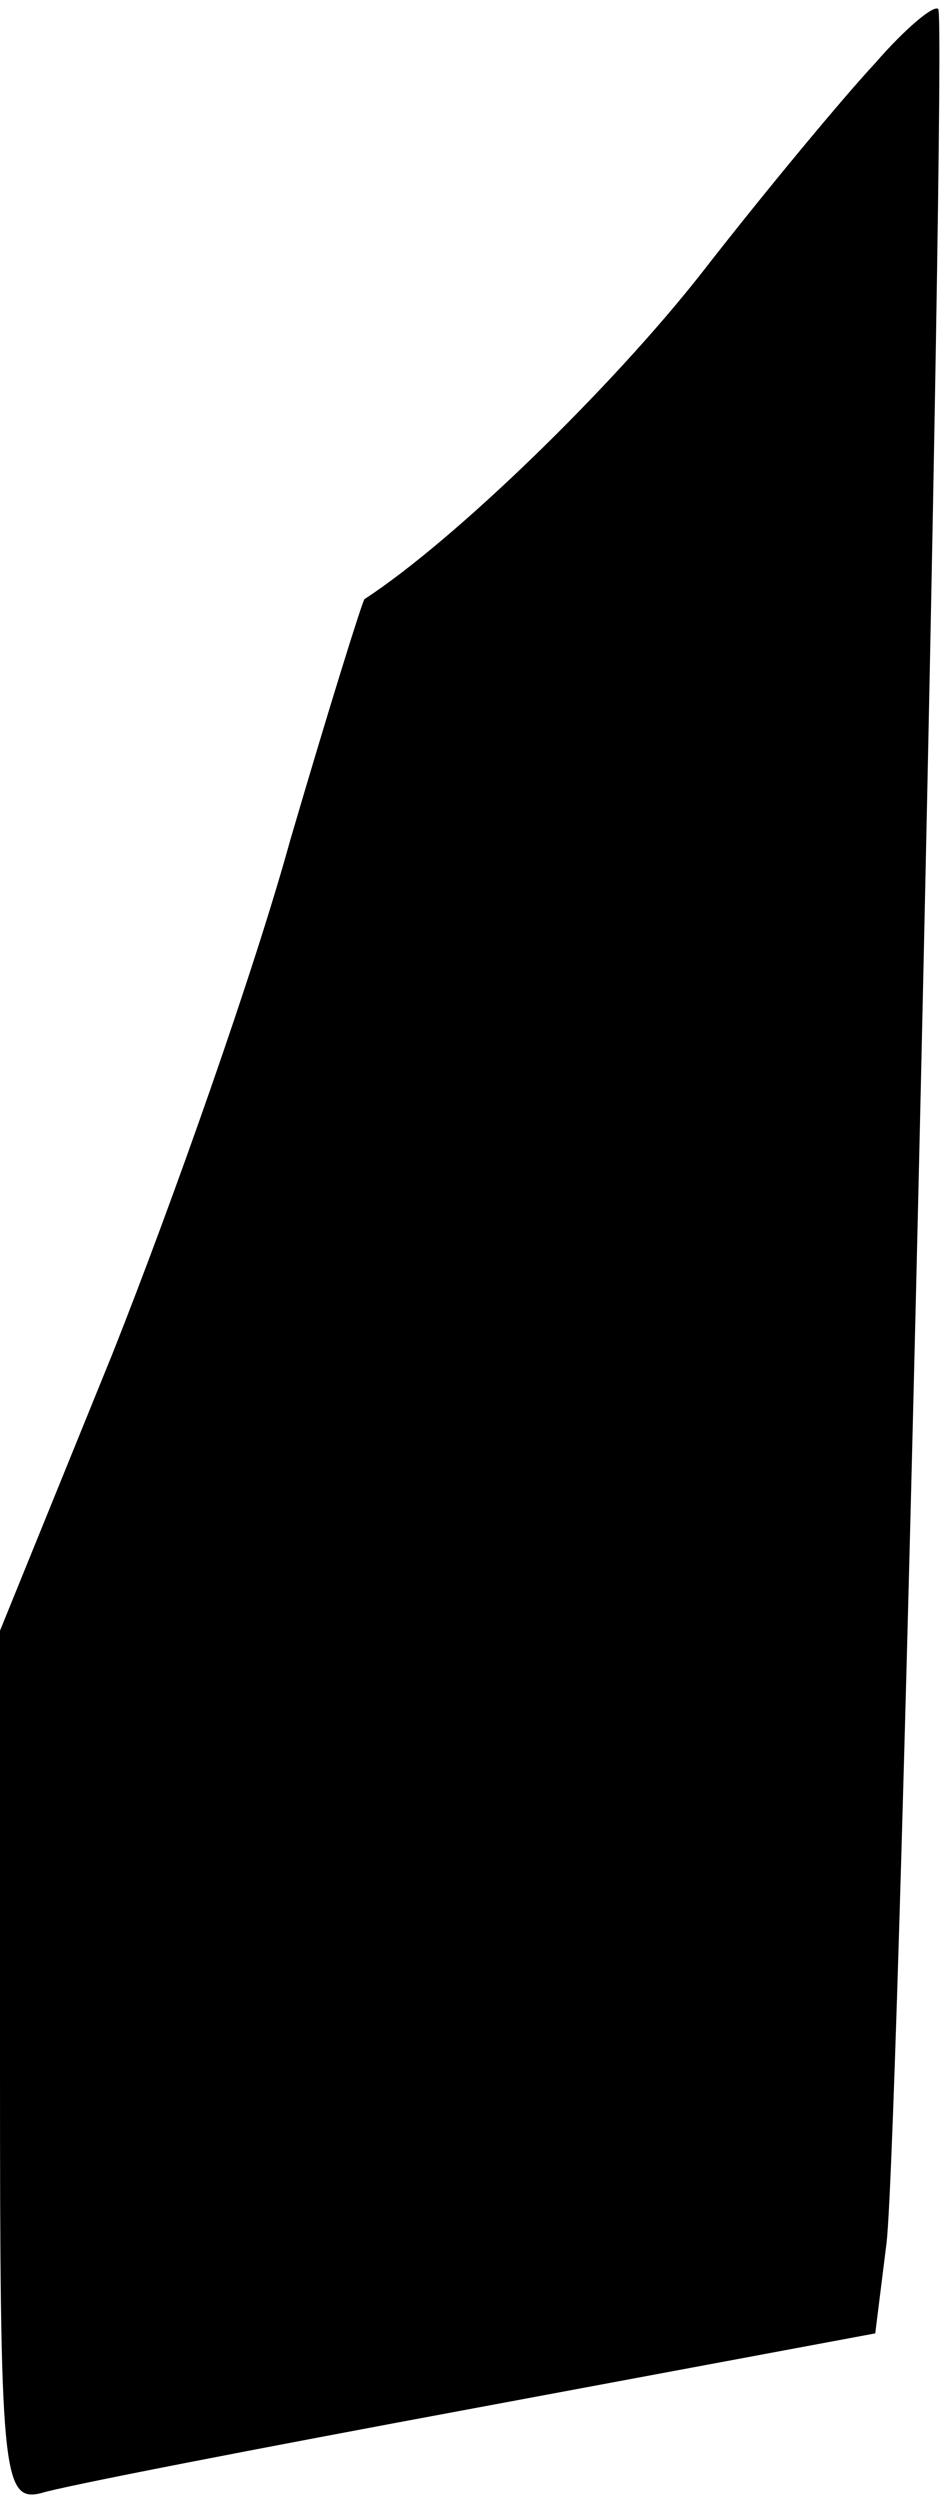 <?xml version="1.0" standalone="no"?>
<!DOCTYPE svg PUBLIC "-//W3C//DTD SVG 20010904//EN"
 "http://www.w3.org/TR/2001/REC-SVG-20010904/DTD/svg10.dtd">
<svg version="1.0" xmlns="http://www.w3.org/2000/svg"
 width="42pt" height="111pt" viewBox="0 0 42 111"
 preserveAspectRatio="xMidYMid meet">
<g transform="translate(0,111) scale(0.1,-0.1)"
fill="#000000" stroke="none">
<path fill="#000000" stroke="none" d="M389 1082 c-14 -15 -49 -57 -77 -93
-40 -51 -110 -119 -150 -145 -1 -1 -16 -49 -33 -107 -16 -58 -52 -160 -79
-228 l-50 -123 0 -193 c0 -180 1 -194 18 -190 9 3 97 20 194 38 l177 33 5 40
c6 50 27 988 23 992 -2 2 -15 -9 -28 -24z"/>
</g>
</svg>
